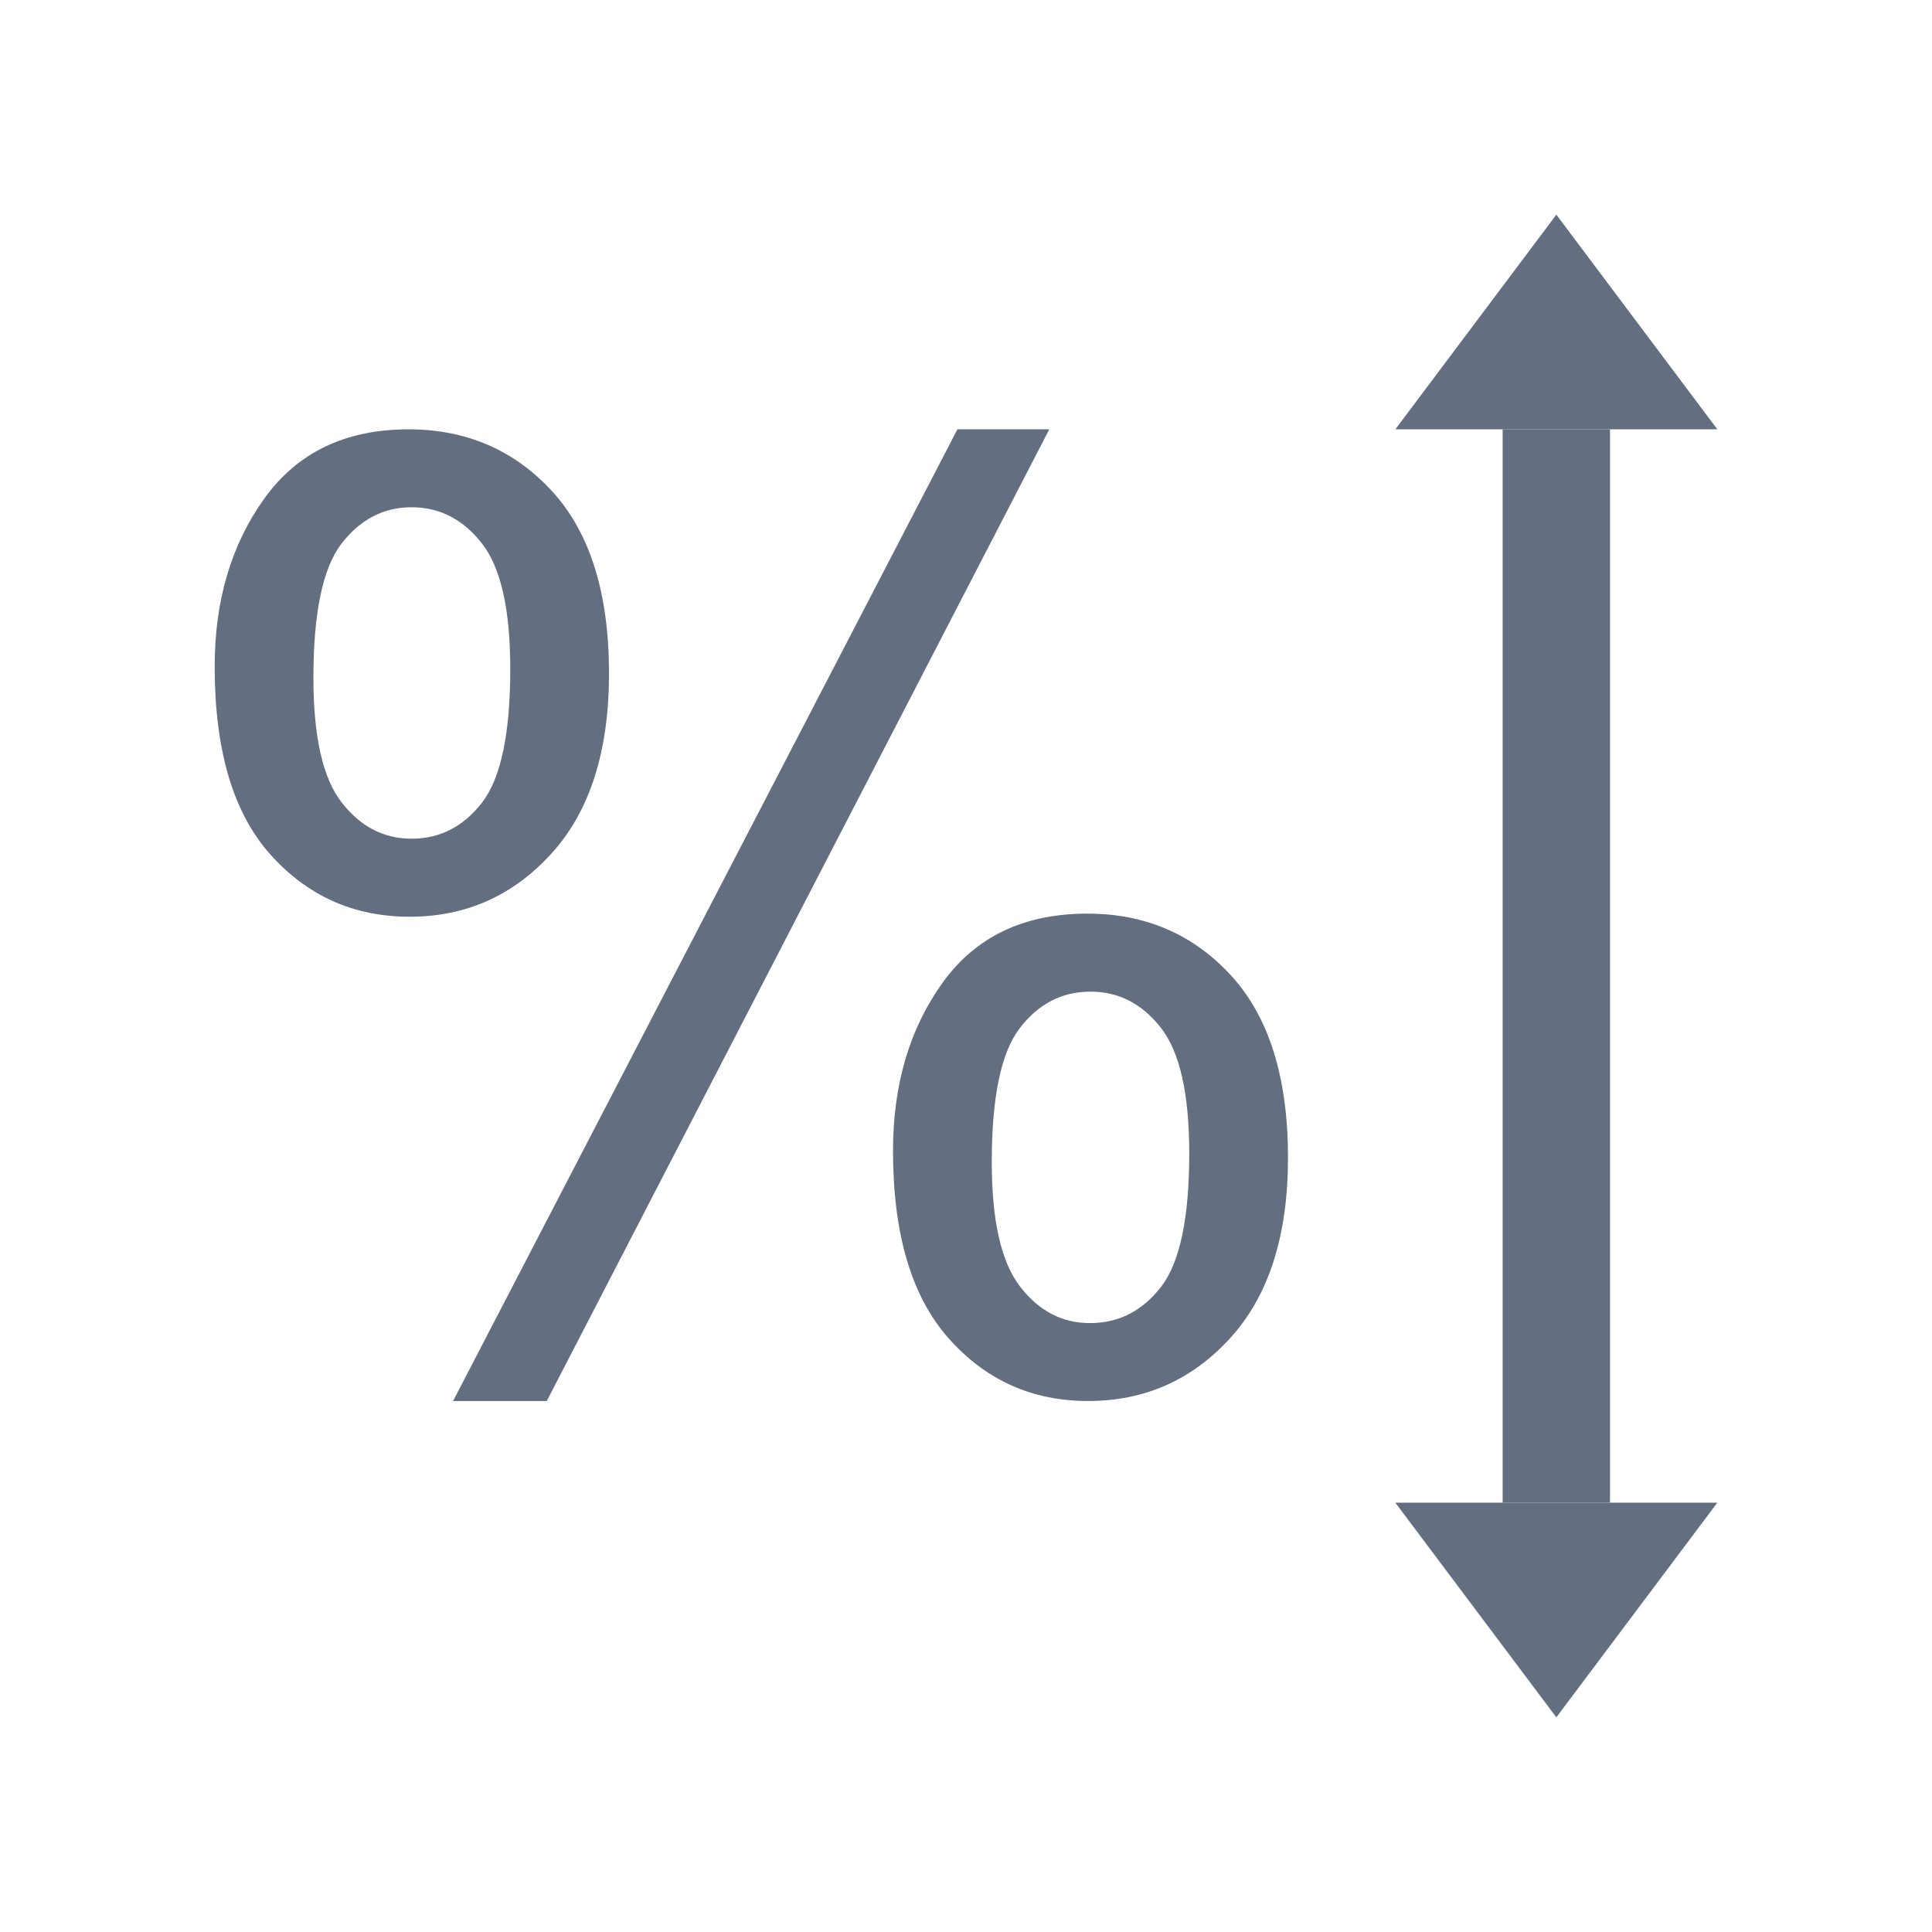 <?xml version="1.0" encoding="utf-8"?>
<!-- Generator: Adobe Illustrator 22.1.0, SVG Export Plug-In . SVG Version: 6.00 Build 0)  -->
<svg version="1.1" id="toolbar" xmlns="http://www.w3.org/2000/svg" xmlns:xlink="http://www.w3.org/1999/xlink" x="0px" y="0px"
	 width="18px" height="18px" viewBox="0 0 18 18" style="enable-background:new 0 0 18 18;" xml:space="preserve">
<style type="text/css">
	.st0{fill:#FFFFFF;}
	.st1{fill:#808080;}
	.st2{fill:#636F80;}
	.st3{fill-rule:evenodd;clip-rule:evenodd;fill:#FFFFFF;}
	.st4{fill-rule:evenodd;clip-rule:evenodd;fill:#808080;}
	.st5{fill-rule:evenodd;clip-rule:evenodd;fill:#636F80;}
	.st6{fill:#F7931E;}
</style>
<g id="col-percent_default">
	<rect x="9.5" y="8.5" transform="matrix(-1.836970e-16 1 -1 -1.836970e-16 23.5 -5.5)" class="st2" width="10" height="1"/>
	<polygon class="st2" points="13,14 16,14 14.5,16 	"/>
	<polygon class="st2" points="16,4 13,4 14.5,2 	"/>
	<polygon class="st2" points="8.92,4 4.221,13.053 5.094,13.053 9.776,4 	"/>
	<path class="st2" d="M11.47,9.089c-0.353-0.385-0.8-0.577-1.339-0.577c-0.59,0-1.039,0.214-1.348,0.642
		C8.475,9.582,8.32,10.104,8.32,10.721c0,0.777,0.173,1.36,0.519,1.749c0.346,0.389,0.778,0.583,1.298,0.583
		c0.527,0,0.97-0.196,1.327-0.589C11.821,12.071,12,11.512,12,10.786C12,10.039,11.823,9.474,11.47,9.089z M10.819,11.987
		c-0.174,0.226-0.395,0.34-0.665,0.34c-0.258,0-0.475-0.113-0.65-0.34c-0.176-0.227-0.264-0.614-0.264-1.16
		c0-0.606,0.087-1.022,0.261-1.248c0.174-0.227,0.393-0.34,0.659-0.34c0.262,0,0.48,0.112,0.656,0.337
		c0.176,0.225,0.264,0.615,0.264,1.169C11.08,11.346,10.993,11.76,10.819,11.987z"/>
	<path class="st2" d="M5.674,6.274c0-0.747-0.177-1.312-0.53-1.697C4.79,4.192,4.344,4,3.805,4C3.219,4,2.772,4.215,2.463,4.644
		C2.154,5.075,2,5.596,2,6.209c0,0.782,0.173,1.366,0.519,1.752c0.346,0.387,0.778,0.58,1.298,0.58c0.523,0,0.964-0.196,1.321-0.589
		C5.495,7.56,5.674,7,5.674,6.274z M4.493,7.475C4.319,7.701,4.1,7.814,3.834,7.814c-0.258,0-0.475-0.112-0.65-0.337
		C3.008,7.253,2.92,6.865,2.92,6.314c0-0.605,0.087-1.021,0.261-1.248c0.174-0.226,0.392-0.34,0.653-0.34
		c0.262,0,0.48,0.112,0.656,0.337c0.176,0.225,0.264,0.614,0.264,1.169C4.754,6.834,4.667,7.248,4.493,7.475z"/>
</g>
</svg>
